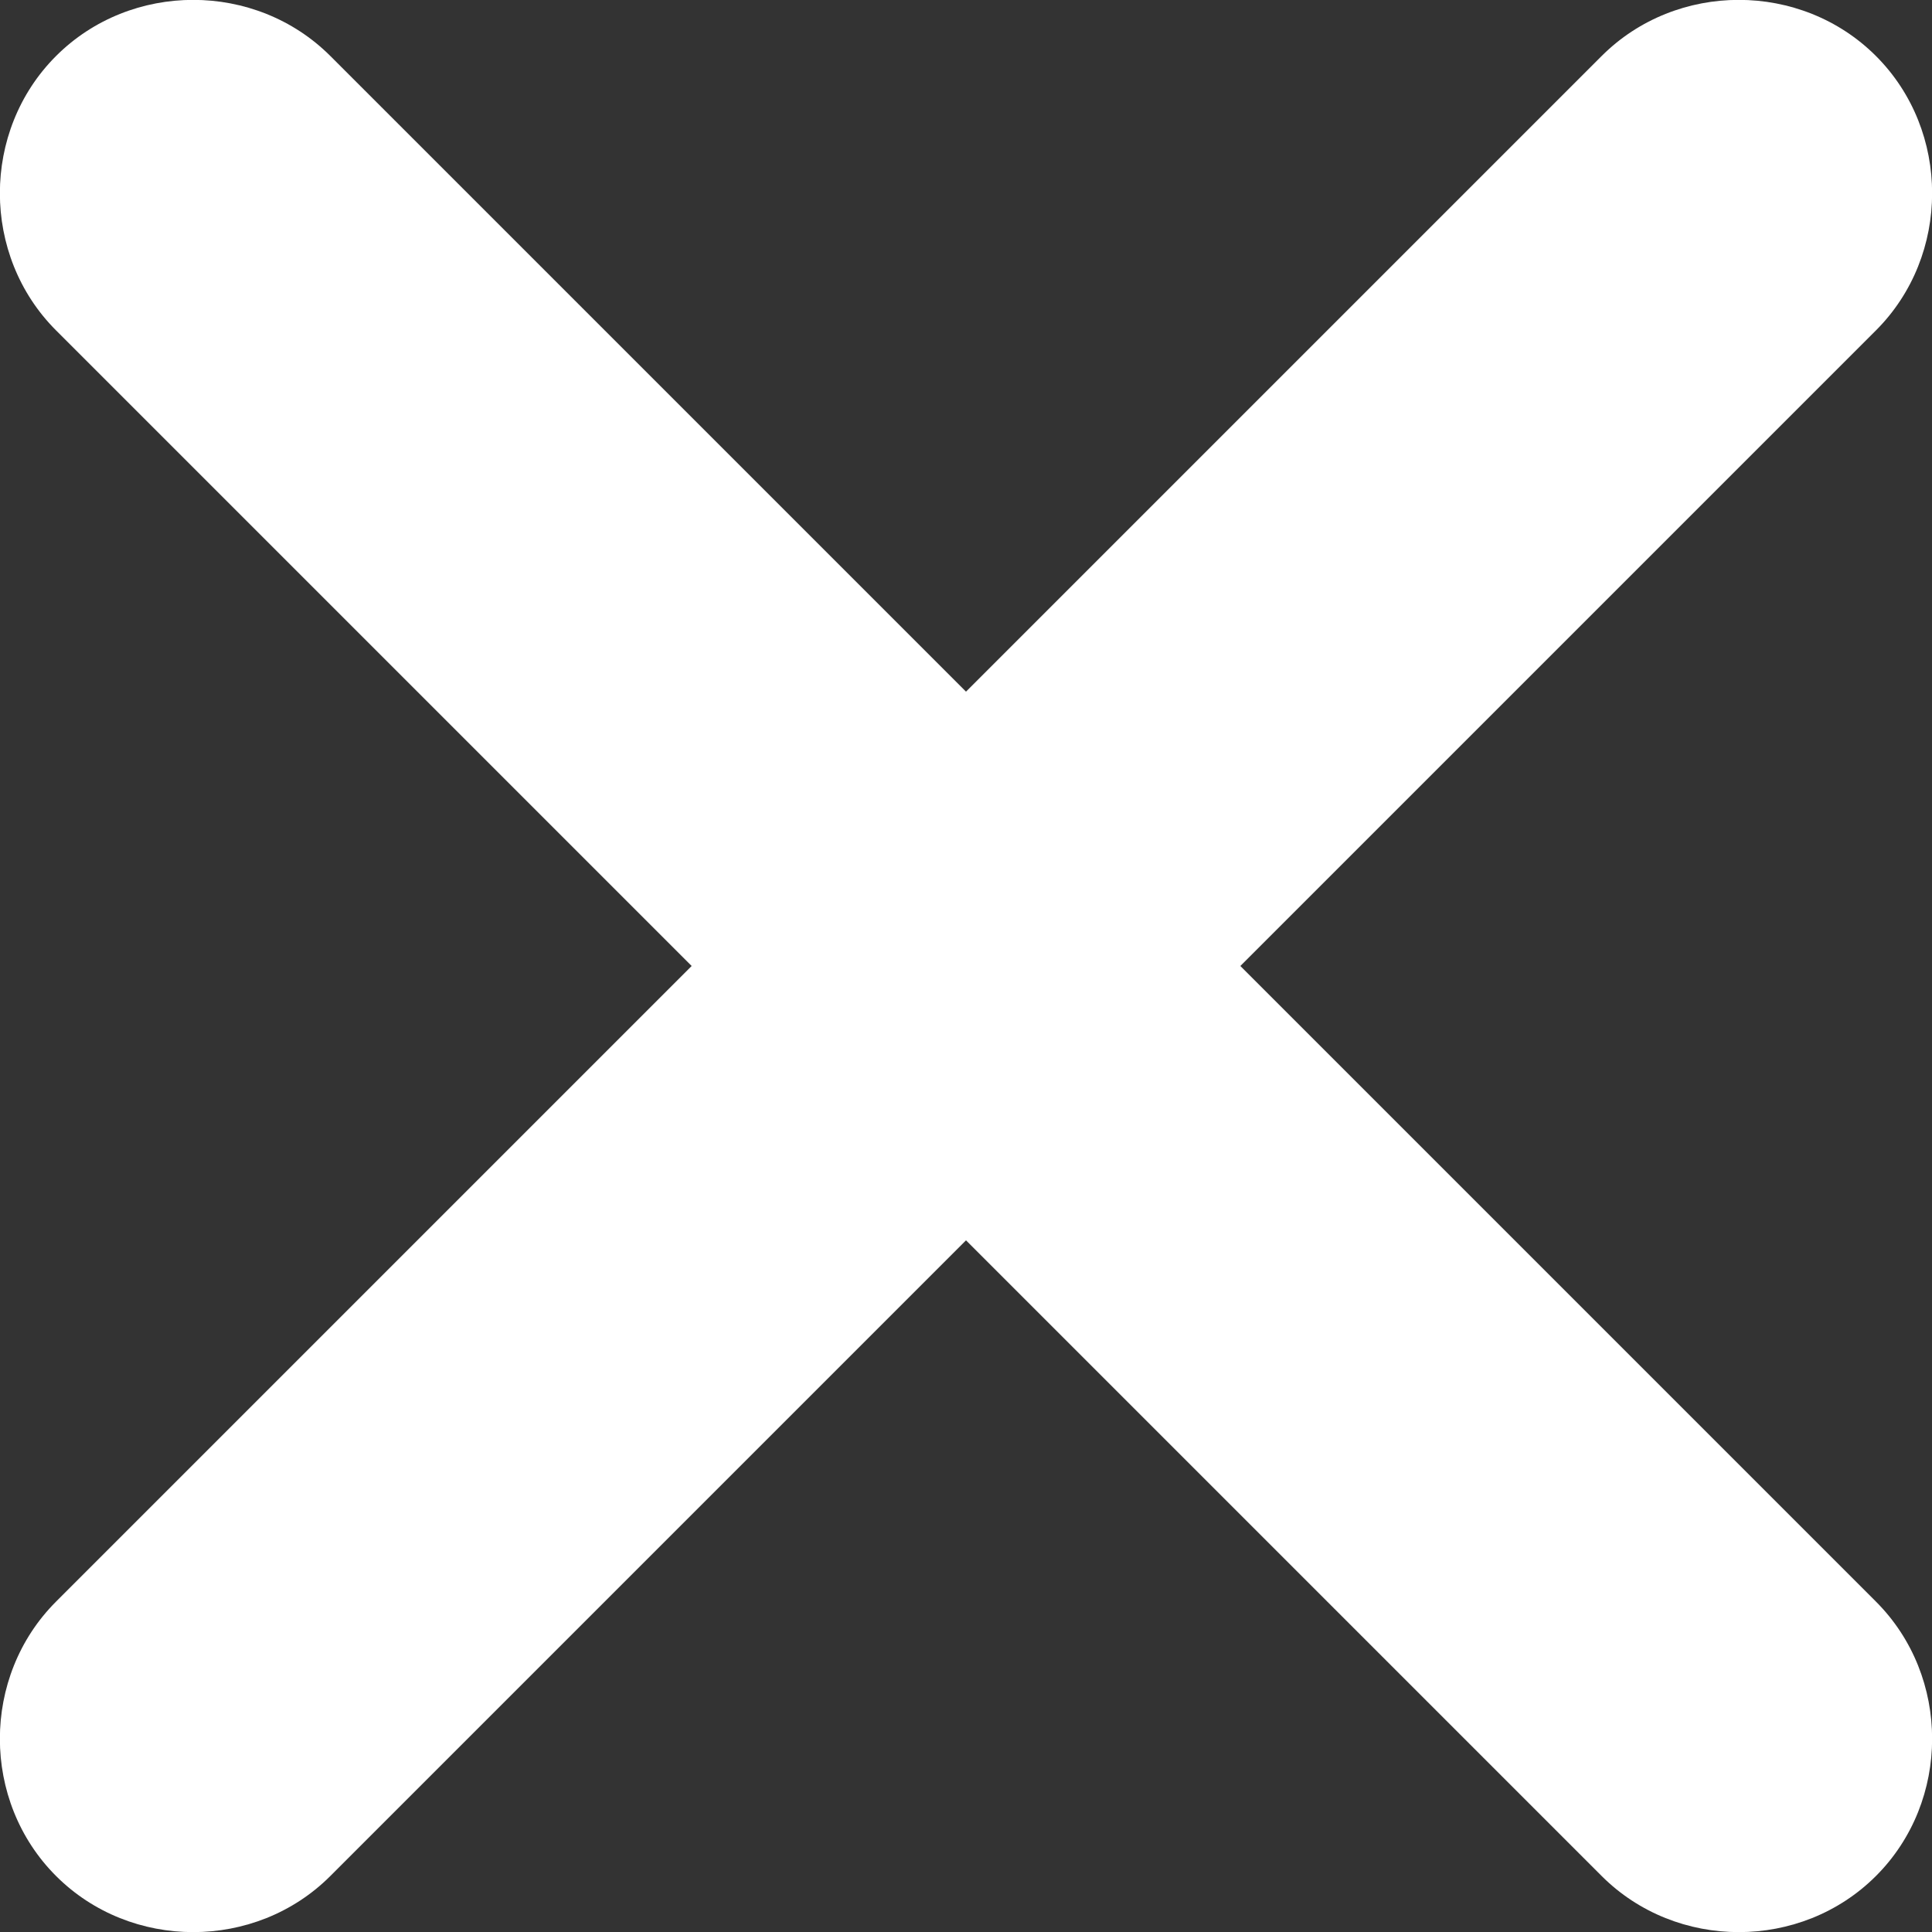 <svg width="4" height="4" viewBox="0 0 4 4" fill="none" xmlns="http://www.w3.org/2000/svg">
<rect x="0" y="0" width="4" height="4" fill="#333333" stroke="none"/>
<path d="M3.884 3.884C3.729 4.039 3.471 4.039 3.316 3.884L2 2.568L0.684 3.884C0.529 4.039 0.271 4.039 0.116 3.884C-0.039 3.729 -0.039 3.471 0.116 3.316L1.432 2L0.116 0.684C-0.039 0.529 -0.039 0.271 0.116 0.116C0.271 -0.039 0.529 -0.039 0.684 0.116L2 1.432L3.316 0.116C3.471 -0.039 3.729 -0.039 3.884 0.116C4.039 0.271 4.039 0.529 3.884 0.684L2.568 2L3.884 3.316C4.039 3.471 4.039 3.729 3.884 3.884Z" fill="white"/>
</svg>
